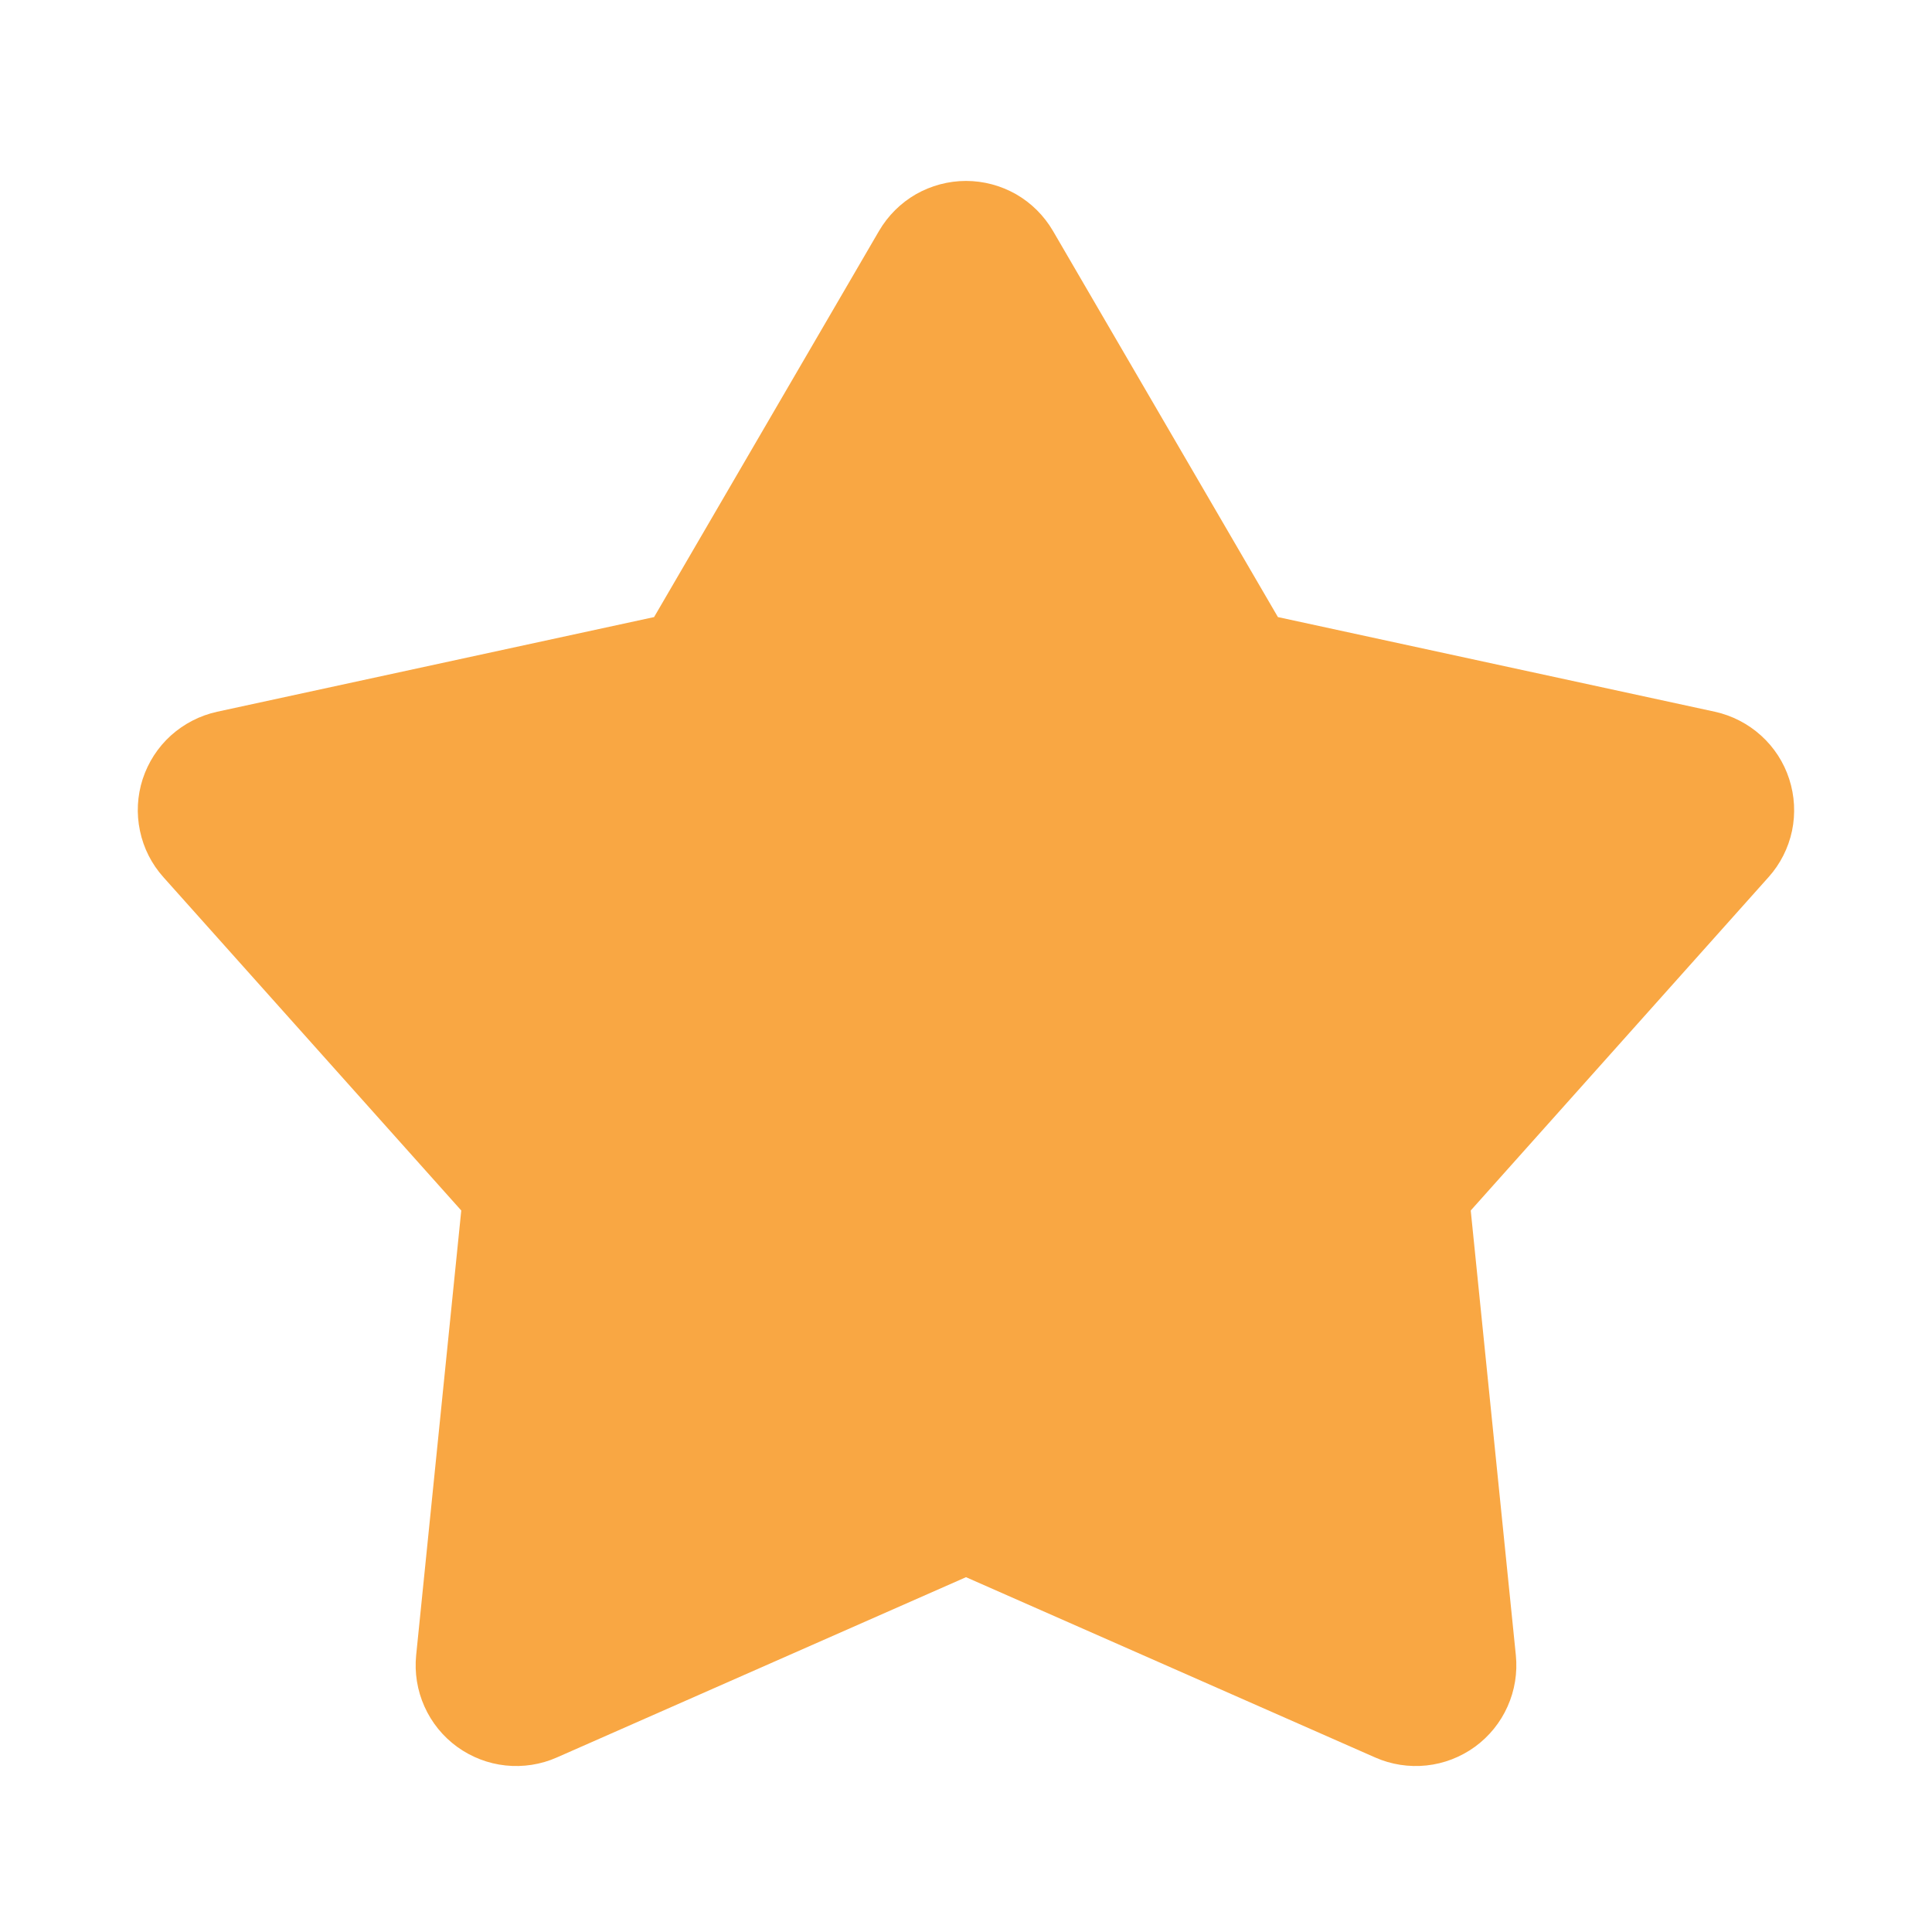 <svg width="20" height="20" viewBox="0 0 20 20" fill="none" xmlns="http://www.w3.org/2000/svg">
<path d="M9.1 2.39C9.192 2.233 9.323 2.102 9.481 2.011C9.639 1.921 9.818 1.873 10 1.873C10.182 1.873 10.361 1.921 10.519 2.011C10.677 2.102 10.808 2.233 10.9 2.39L13.229 6.388L17.753 7.368C17.93 7.407 18.095 7.492 18.23 7.614C18.365 7.736 18.466 7.891 18.522 8.065C18.578 8.238 18.588 8.423 18.551 8.601C18.513 8.779 18.43 8.944 18.308 9.08L15.225 12.531L15.692 17.135C15.71 17.316 15.681 17.499 15.606 17.666C15.532 17.832 15.415 17.976 15.268 18.083C15.12 18.19 14.947 18.257 14.766 18.276C14.585 18.295 14.402 18.267 14.235 18.193L10 16.327L5.765 18.193C5.598 18.267 5.415 18.295 5.234 18.276C5.053 18.257 4.88 18.19 4.732 18.083C4.585 17.976 4.468 17.832 4.394 17.666C4.319 17.499 4.29 17.316 4.308 17.135L4.775 12.531L1.692 9.081C1.57 8.945 1.486 8.78 1.449 8.601C1.411 8.423 1.421 8.238 1.477 8.065C1.534 7.891 1.634 7.736 1.769 7.614C1.905 7.492 2.069 7.407 2.248 7.368L6.771 6.388L9.1 2.39Z" fill="#F9A743"/>
</svg>
